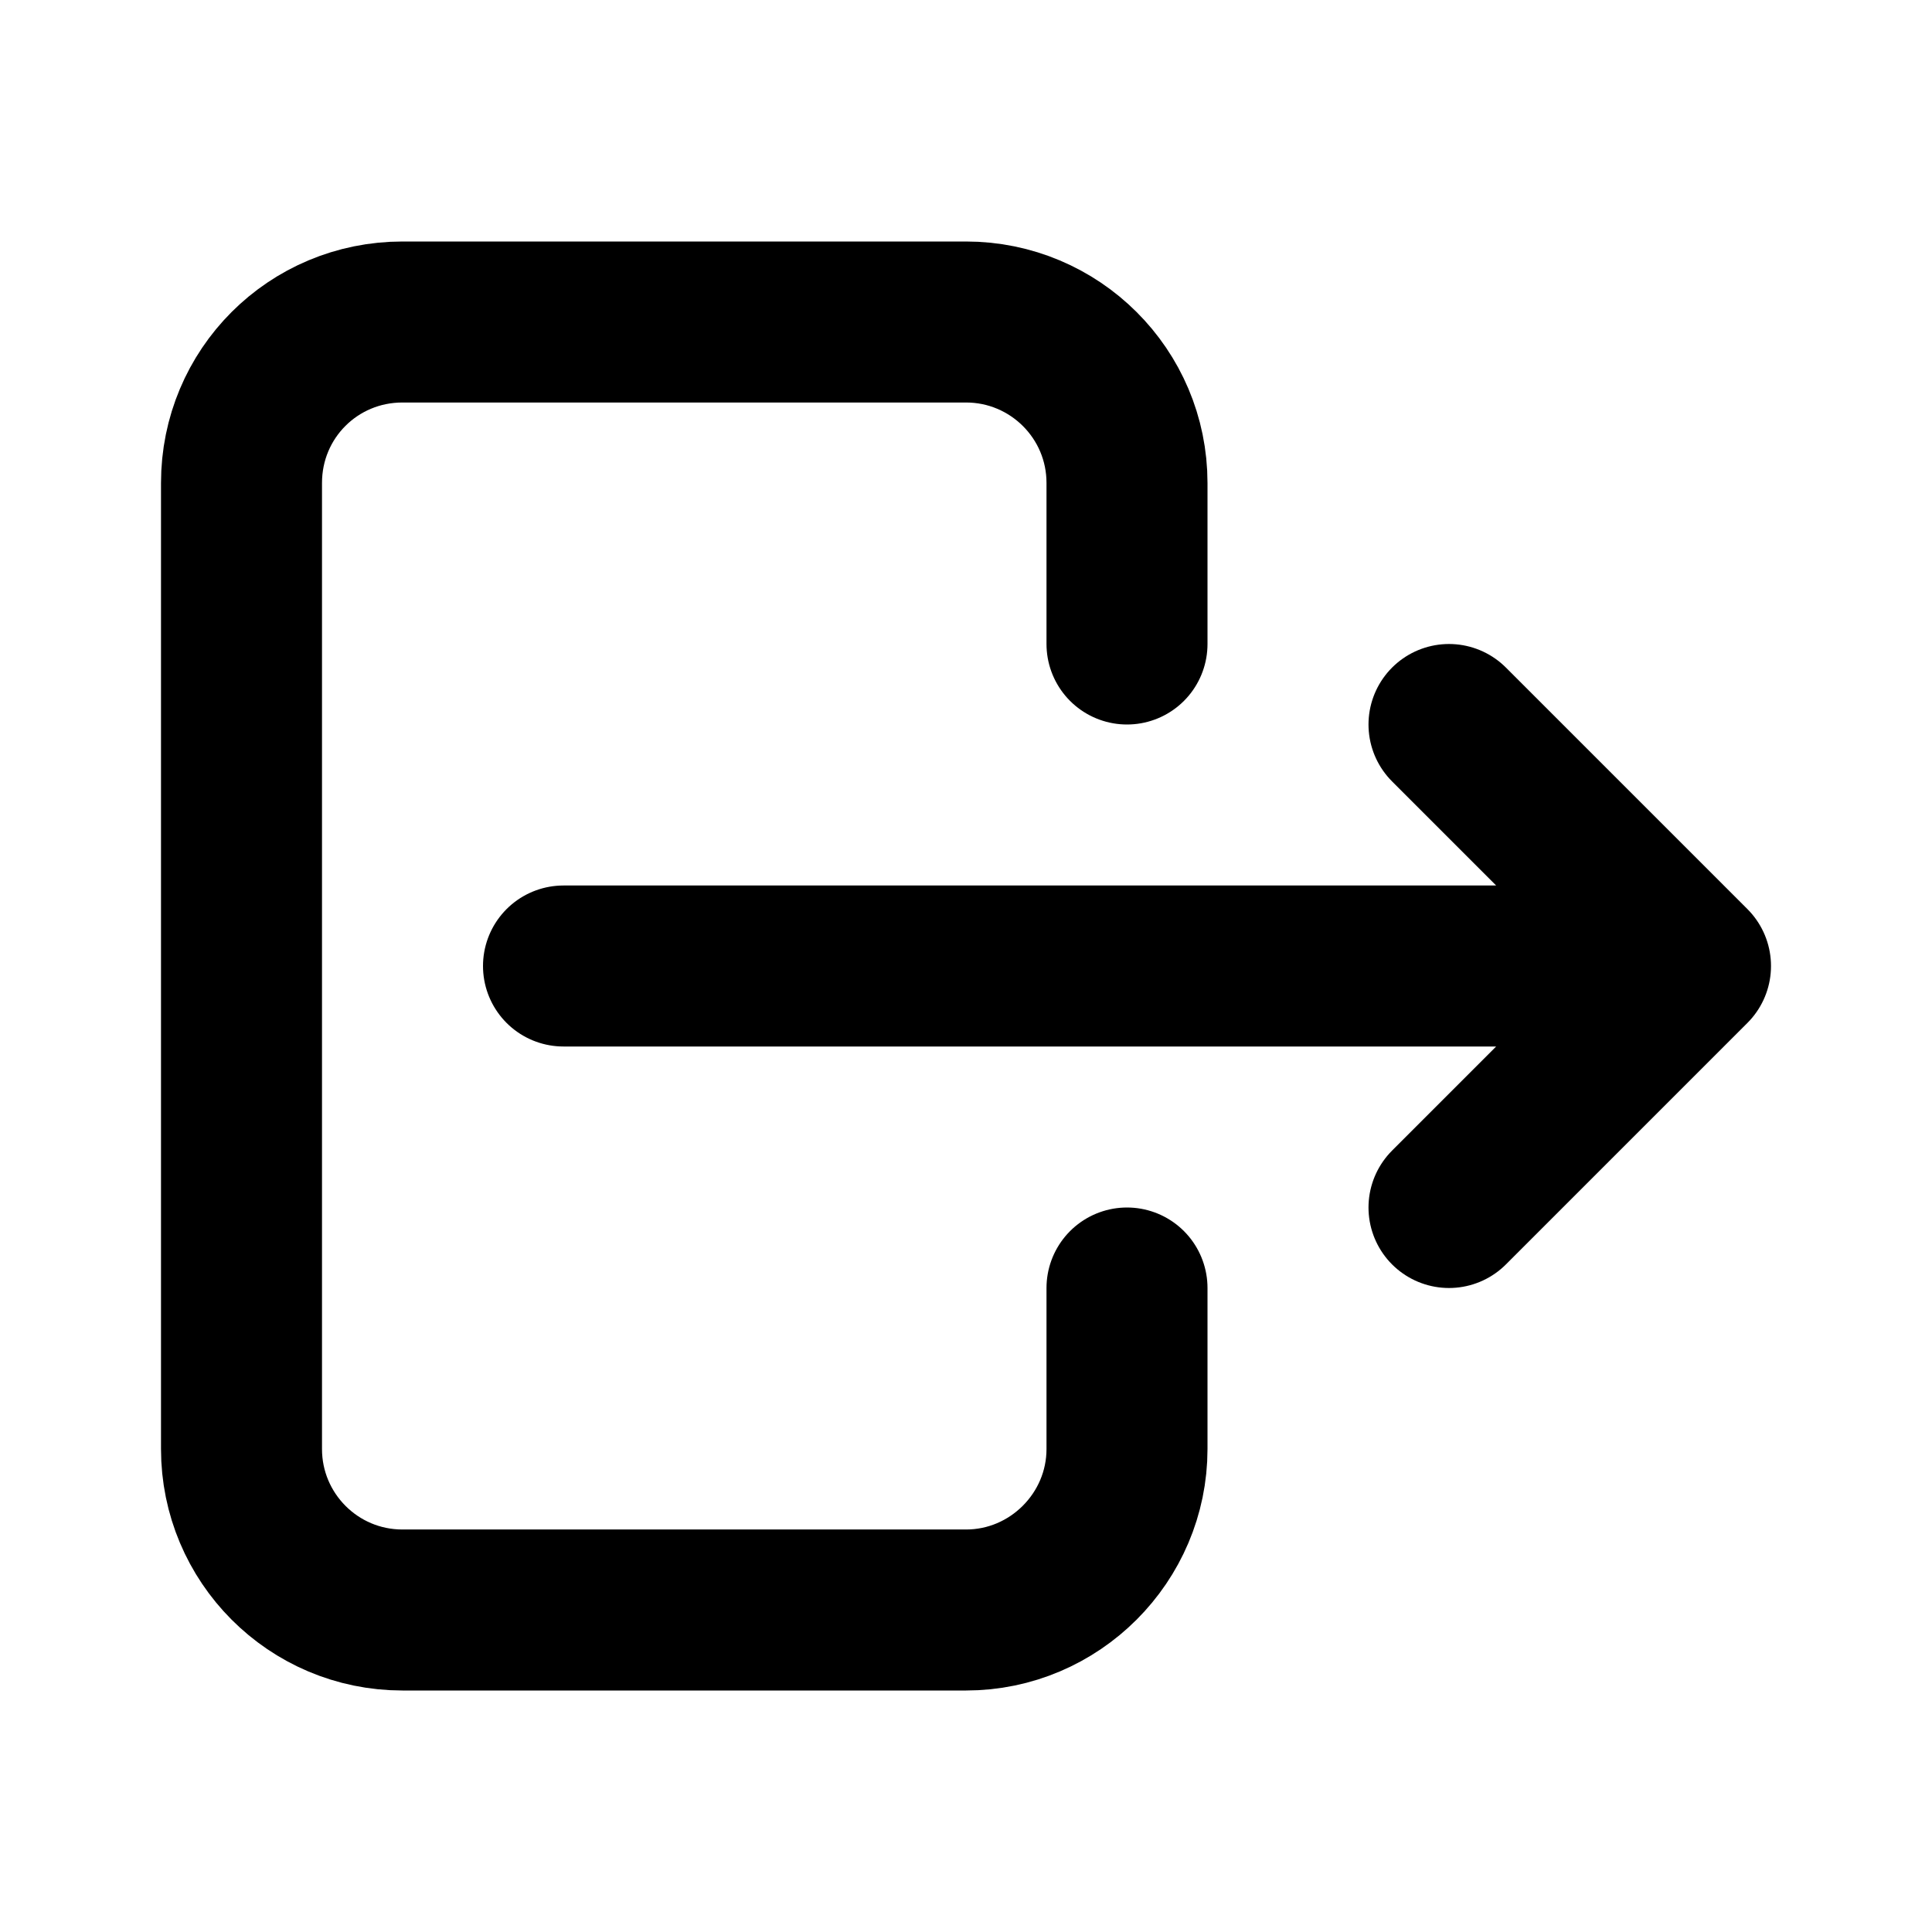 <svg viewBox="0 0 24 24" xmlns="http://www.w3.org/2000/svg"><g fill="none"><path d="M0 0h24v24H0Z"/><g stroke-linecap="round" stroke-width="2" stroke="#000" fill="none" stroke-linejoin="round"><path d="M14 8V6v0c0-1.11-.9-2-2-2H5v0c-1.11 0-2 .89-2 2v12 0c0 1.1.89 2 2 2h7v0c1.1 0 2-.9 2-2v-2"/><path d="M7 12h14l-3-3m0 6l3-3"/></g></g></svg>